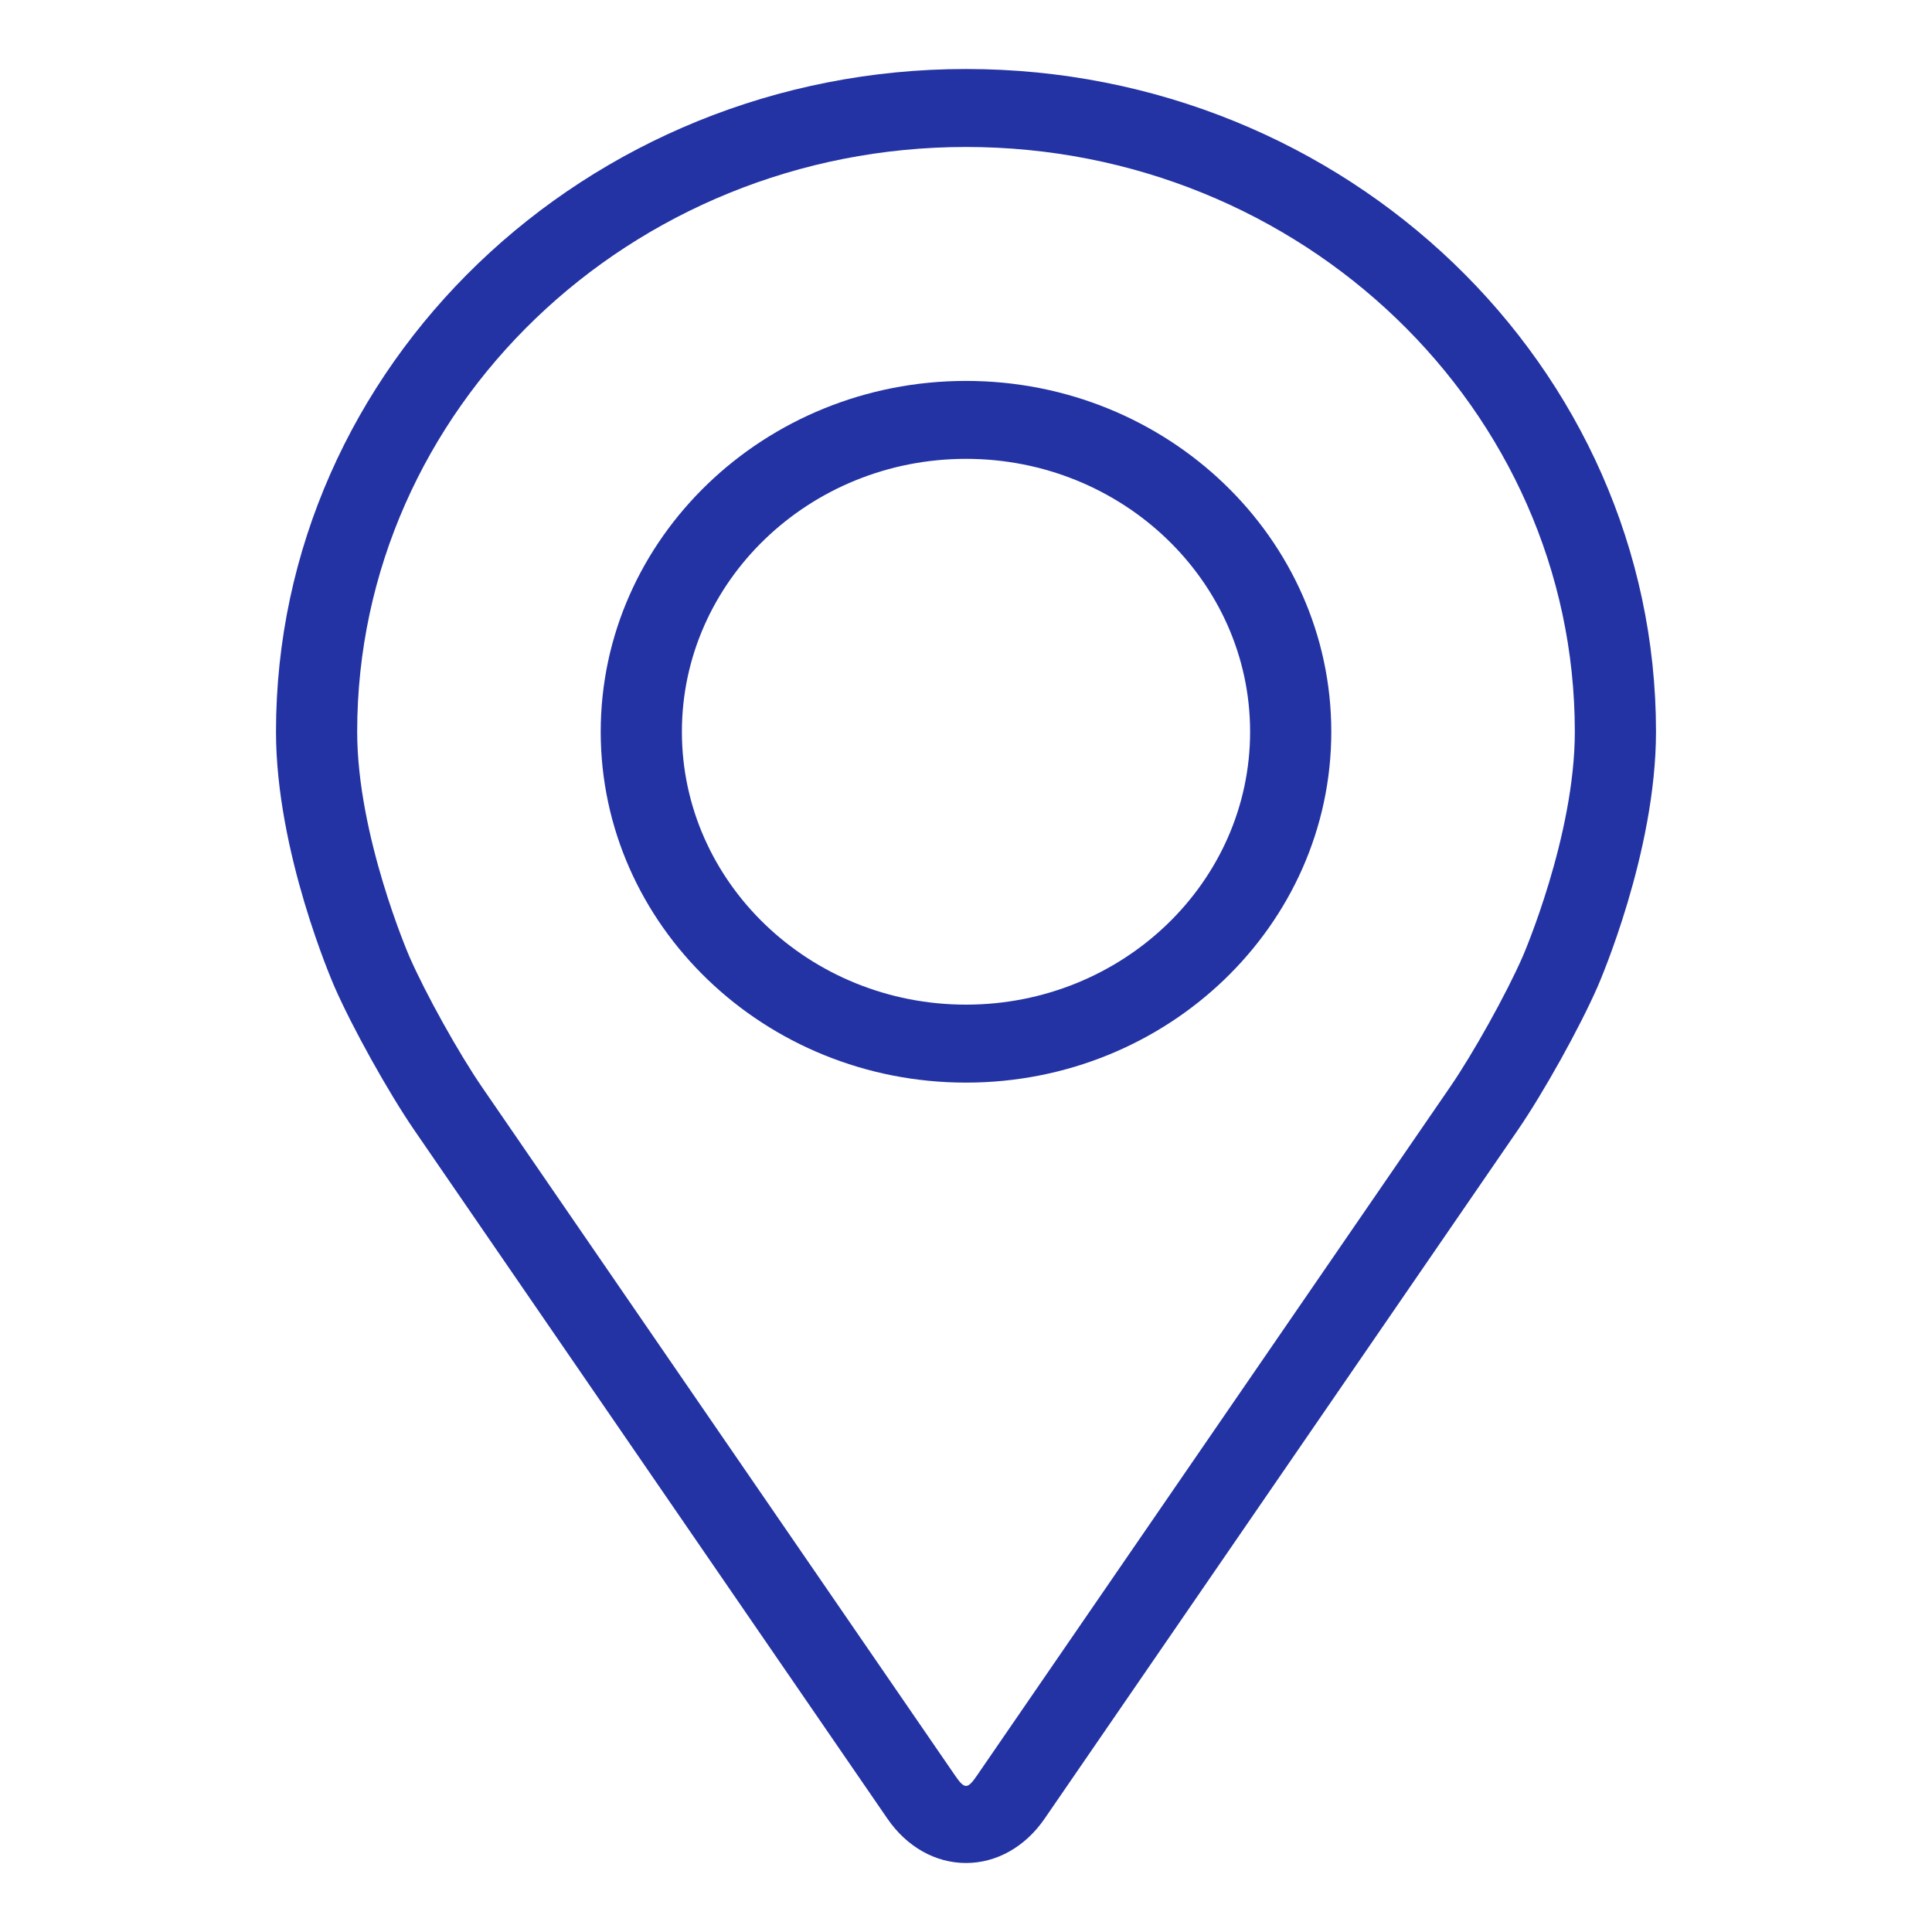 <svg width="56" height="56" viewBox="0 0 56 56" fill="none" xmlns="http://www.w3.org/2000/svg">
<path d="M28 2C16.972 2 8 10.617 8 21.209C8 24.696 9.628 28.446 9.696 28.605C10.222 29.803 11.26 31.666 12.008 32.757L25.721 52.713C26.282 53.531 27.113 54 28 54C28.887 54 29.718 53.531 30.279 52.714L43.993 32.757C44.742 31.666 45.779 29.803 46.305 28.605C46.373 28.448 48 24.697 48 21.209C48 10.617 39.028 2 28 2ZM44.135 27.728C43.666 28.802 42.7 30.535 42.028 31.513L28.314 51.47C28.044 51.864 27.958 51.864 27.687 51.47L13.973 31.513C13.301 30.535 12.335 28.801 11.866 27.727C11.846 27.68 10.353 24.228 10.353 21.209C10.353 11.863 18.269 4.26 28 4.26C37.731 4.26 45.647 11.863 45.647 21.209C45.647 24.233 44.151 27.694 44.135 27.728Z" fill="#2333A4"/>
<path d="M28 11.041C22.161 11.041 17.412 15.603 17.412 21.21C17.412 26.817 22.161 31.38 28 31.38C33.839 31.38 38.588 26.817 38.588 21.21C38.588 15.603 33.839 11.041 28 11.041ZM28 29.12C23.46 29.12 19.765 25.572 19.765 21.21C19.765 16.849 23.46 13.3 28 13.3C32.54 13.3 36.235 16.849 36.235 21.21C36.235 25.572 32.54 29.12 28 29.12Z" fill="#2333A4"/>
</svg>
